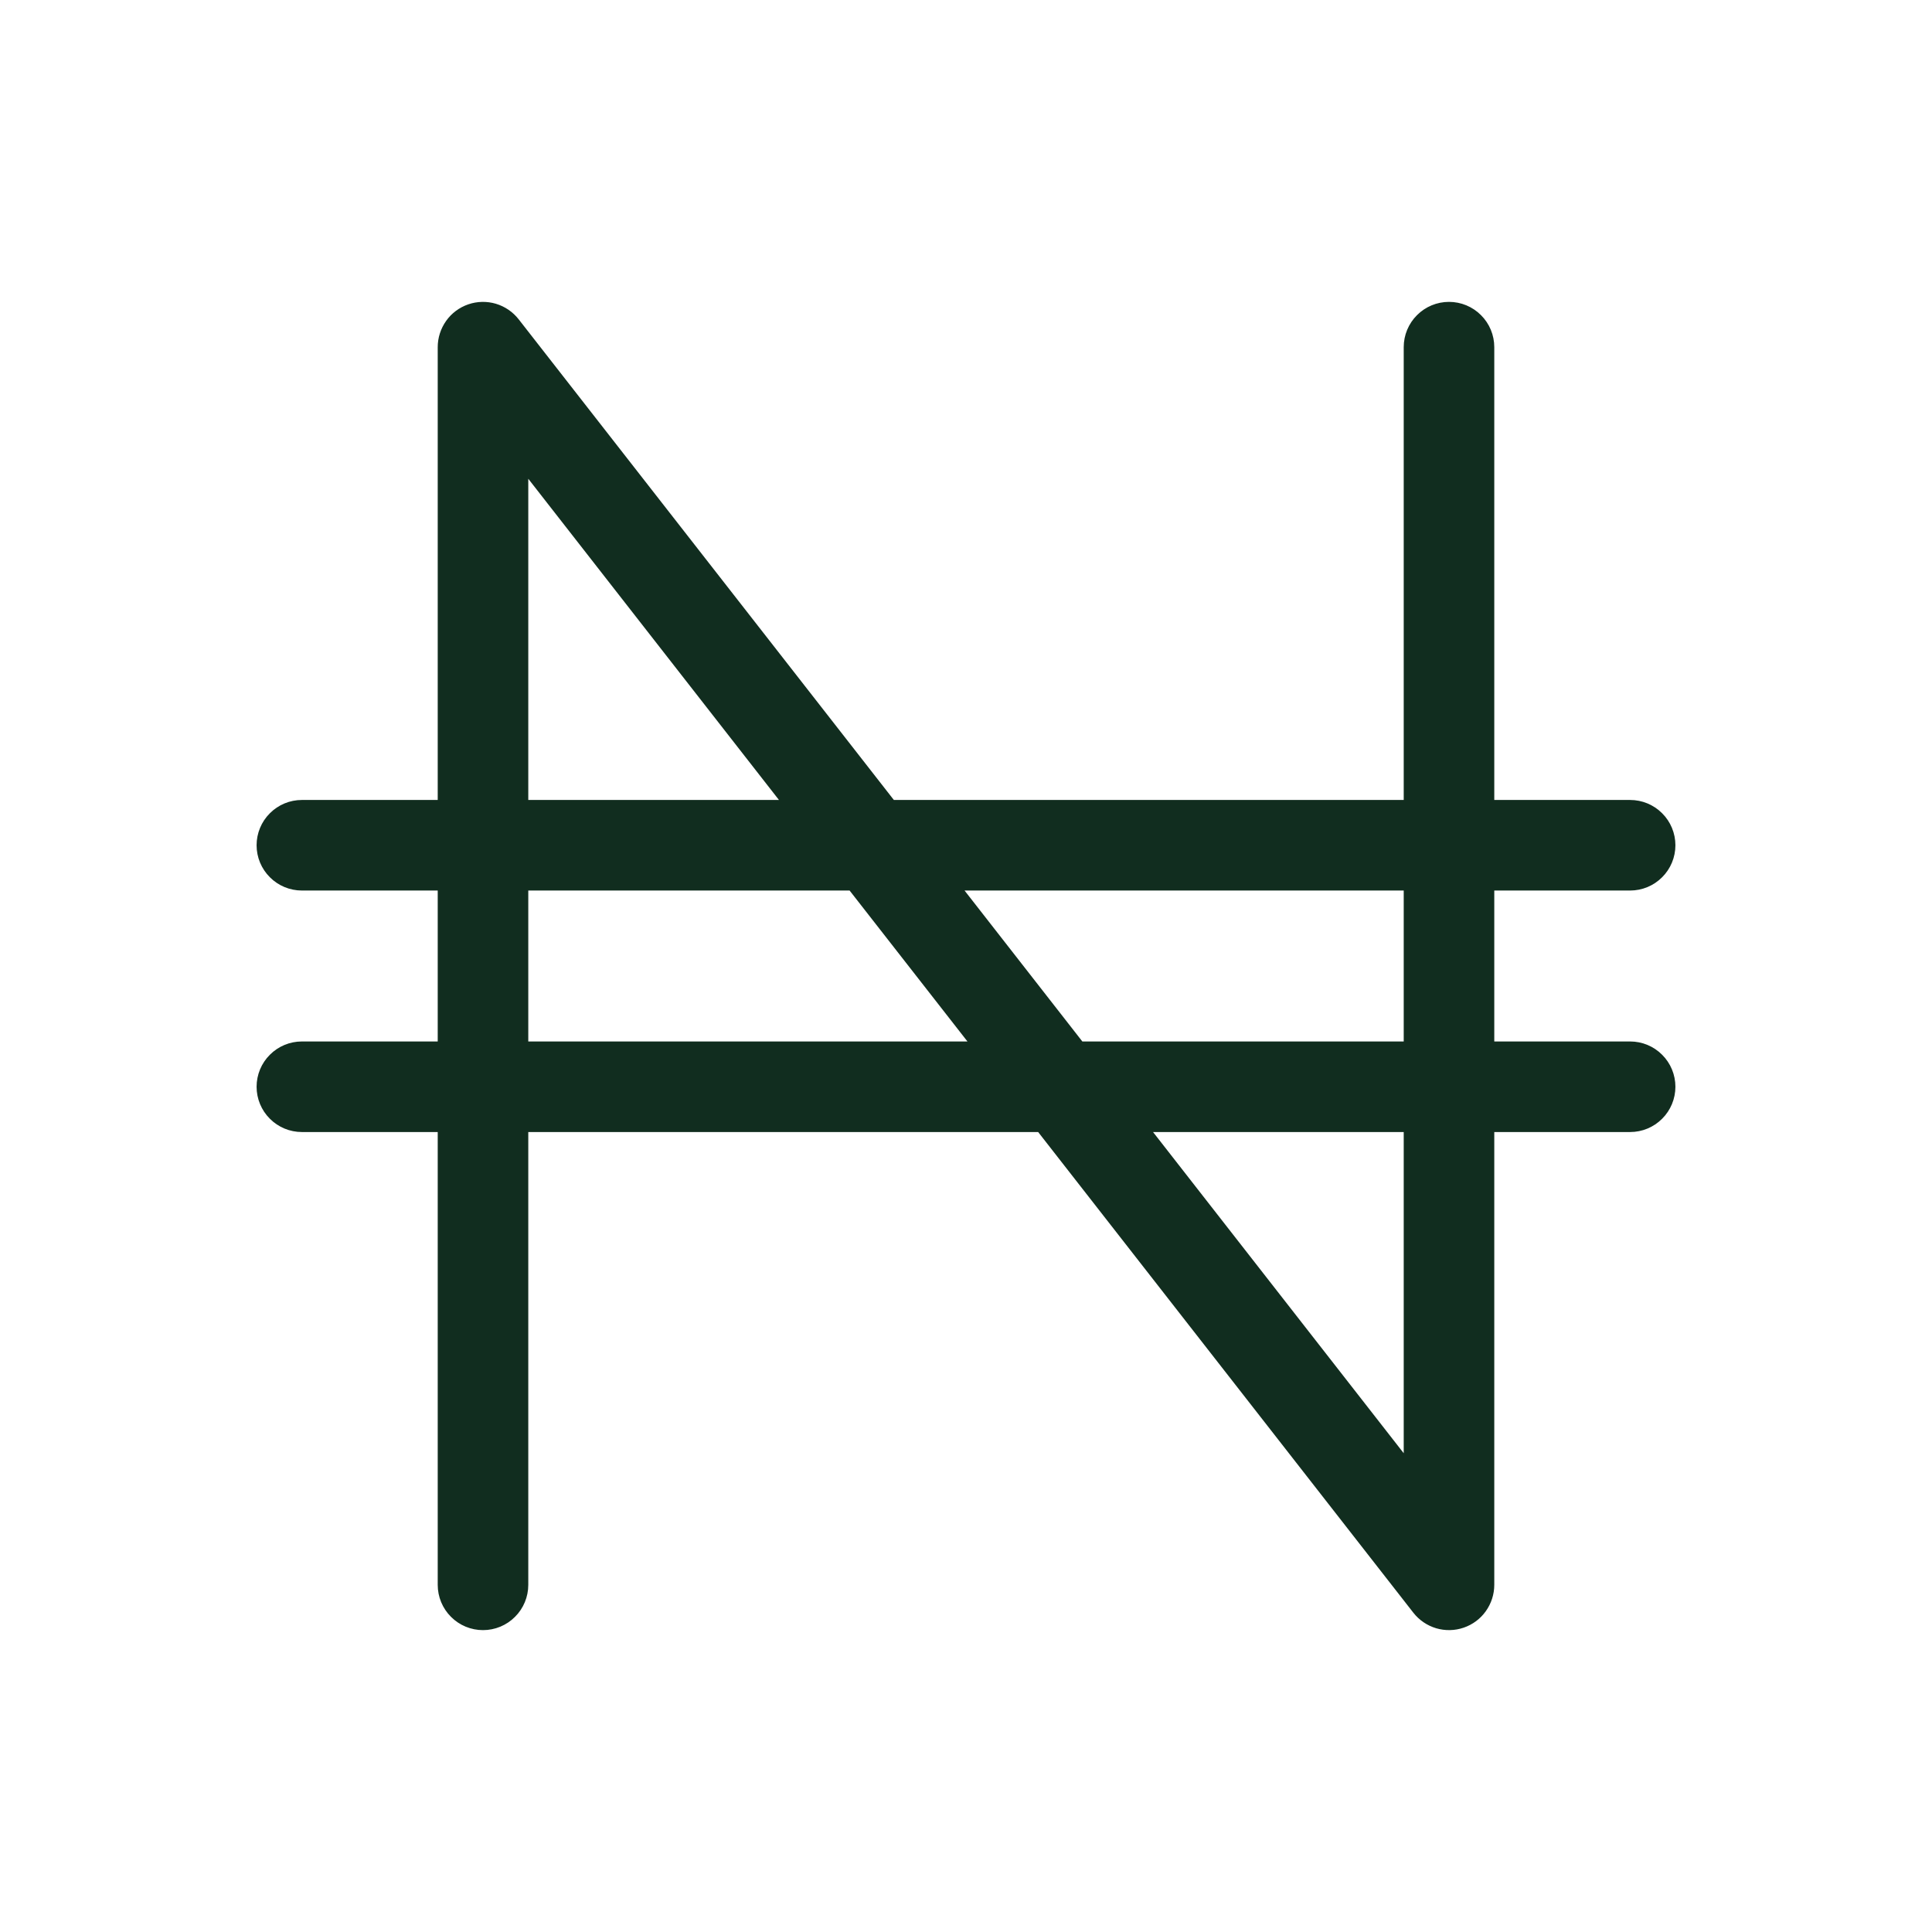 <svg width="32" height="32" viewBox="0 0 32 32" fill="none" xmlns="http://www.w3.org/2000/svg">
<path d="M27 17.25H24.75V14.75H27C27.199 14.75 27.39 14.671 27.53 14.53C27.671 14.39 27.75 14.199 27.75 14C27.75 13.801 27.671 13.61 27.53 13.47C27.39 13.329 27.199 13.25 27 13.25H24.75V5.75C24.75 5.551 24.671 5.36 24.53 5.22C24.39 5.079 24.199 5 24 5C23.801 5 23.61 5.079 23.47 5.22C23.329 5.36 23.25 5.551 23.25 5.75V13.25H14.805L8.591 5.289C8.495 5.166 8.363 5.076 8.213 5.031C8.064 4.987 7.904 4.99 7.756 5.041C7.608 5.092 7.48 5.187 7.39 5.314C7.299 5.442 7.25 5.594 7.25 5.75V13.25H5C4.801 13.25 4.61 13.329 4.47 13.47C4.329 13.61 4.25 13.801 4.25 14C4.25 14.199 4.329 14.39 4.47 14.53C4.61 14.671 4.801 14.75 5 14.75H7.25V17.25H5C4.801 17.25 4.61 17.329 4.47 17.47C4.329 17.61 4.25 17.801 4.25 18C4.25 18.199 4.329 18.39 4.47 18.53C4.61 18.671 4.801 18.75 5 18.75H7.25V26.25C7.25 26.449 7.329 26.64 7.47 26.78C7.61 26.921 7.801 27 8 27C8.199 27 8.39 26.921 8.53 26.78C8.671 26.64 8.75 26.449 8.75 26.25V18.75H17.195L23.409 26.711C23.505 26.834 23.637 26.924 23.787 26.969C23.936 27.013 24.096 27.01 24.244 26.959C24.392 26.908 24.52 26.813 24.61 26.686C24.701 26.558 24.75 26.406 24.75 26.25V18.75H27C27.199 18.75 27.39 18.671 27.53 18.53C27.671 18.39 27.75 18.199 27.75 18C27.75 17.801 27.671 17.61 27.53 17.47C27.39 17.329 27.199 17.25 27 17.25ZM23.25 14.75V17.25H17.927L15.976 14.75H23.25ZM8.75 7.93L12.902 13.25H8.75V7.93ZM8.75 17.25V14.75H14.072L16.024 17.25H8.75ZM23.25 24.07L19.098 18.75H23.25V24.07Z" fill="#112D1F"/>
</svg>
